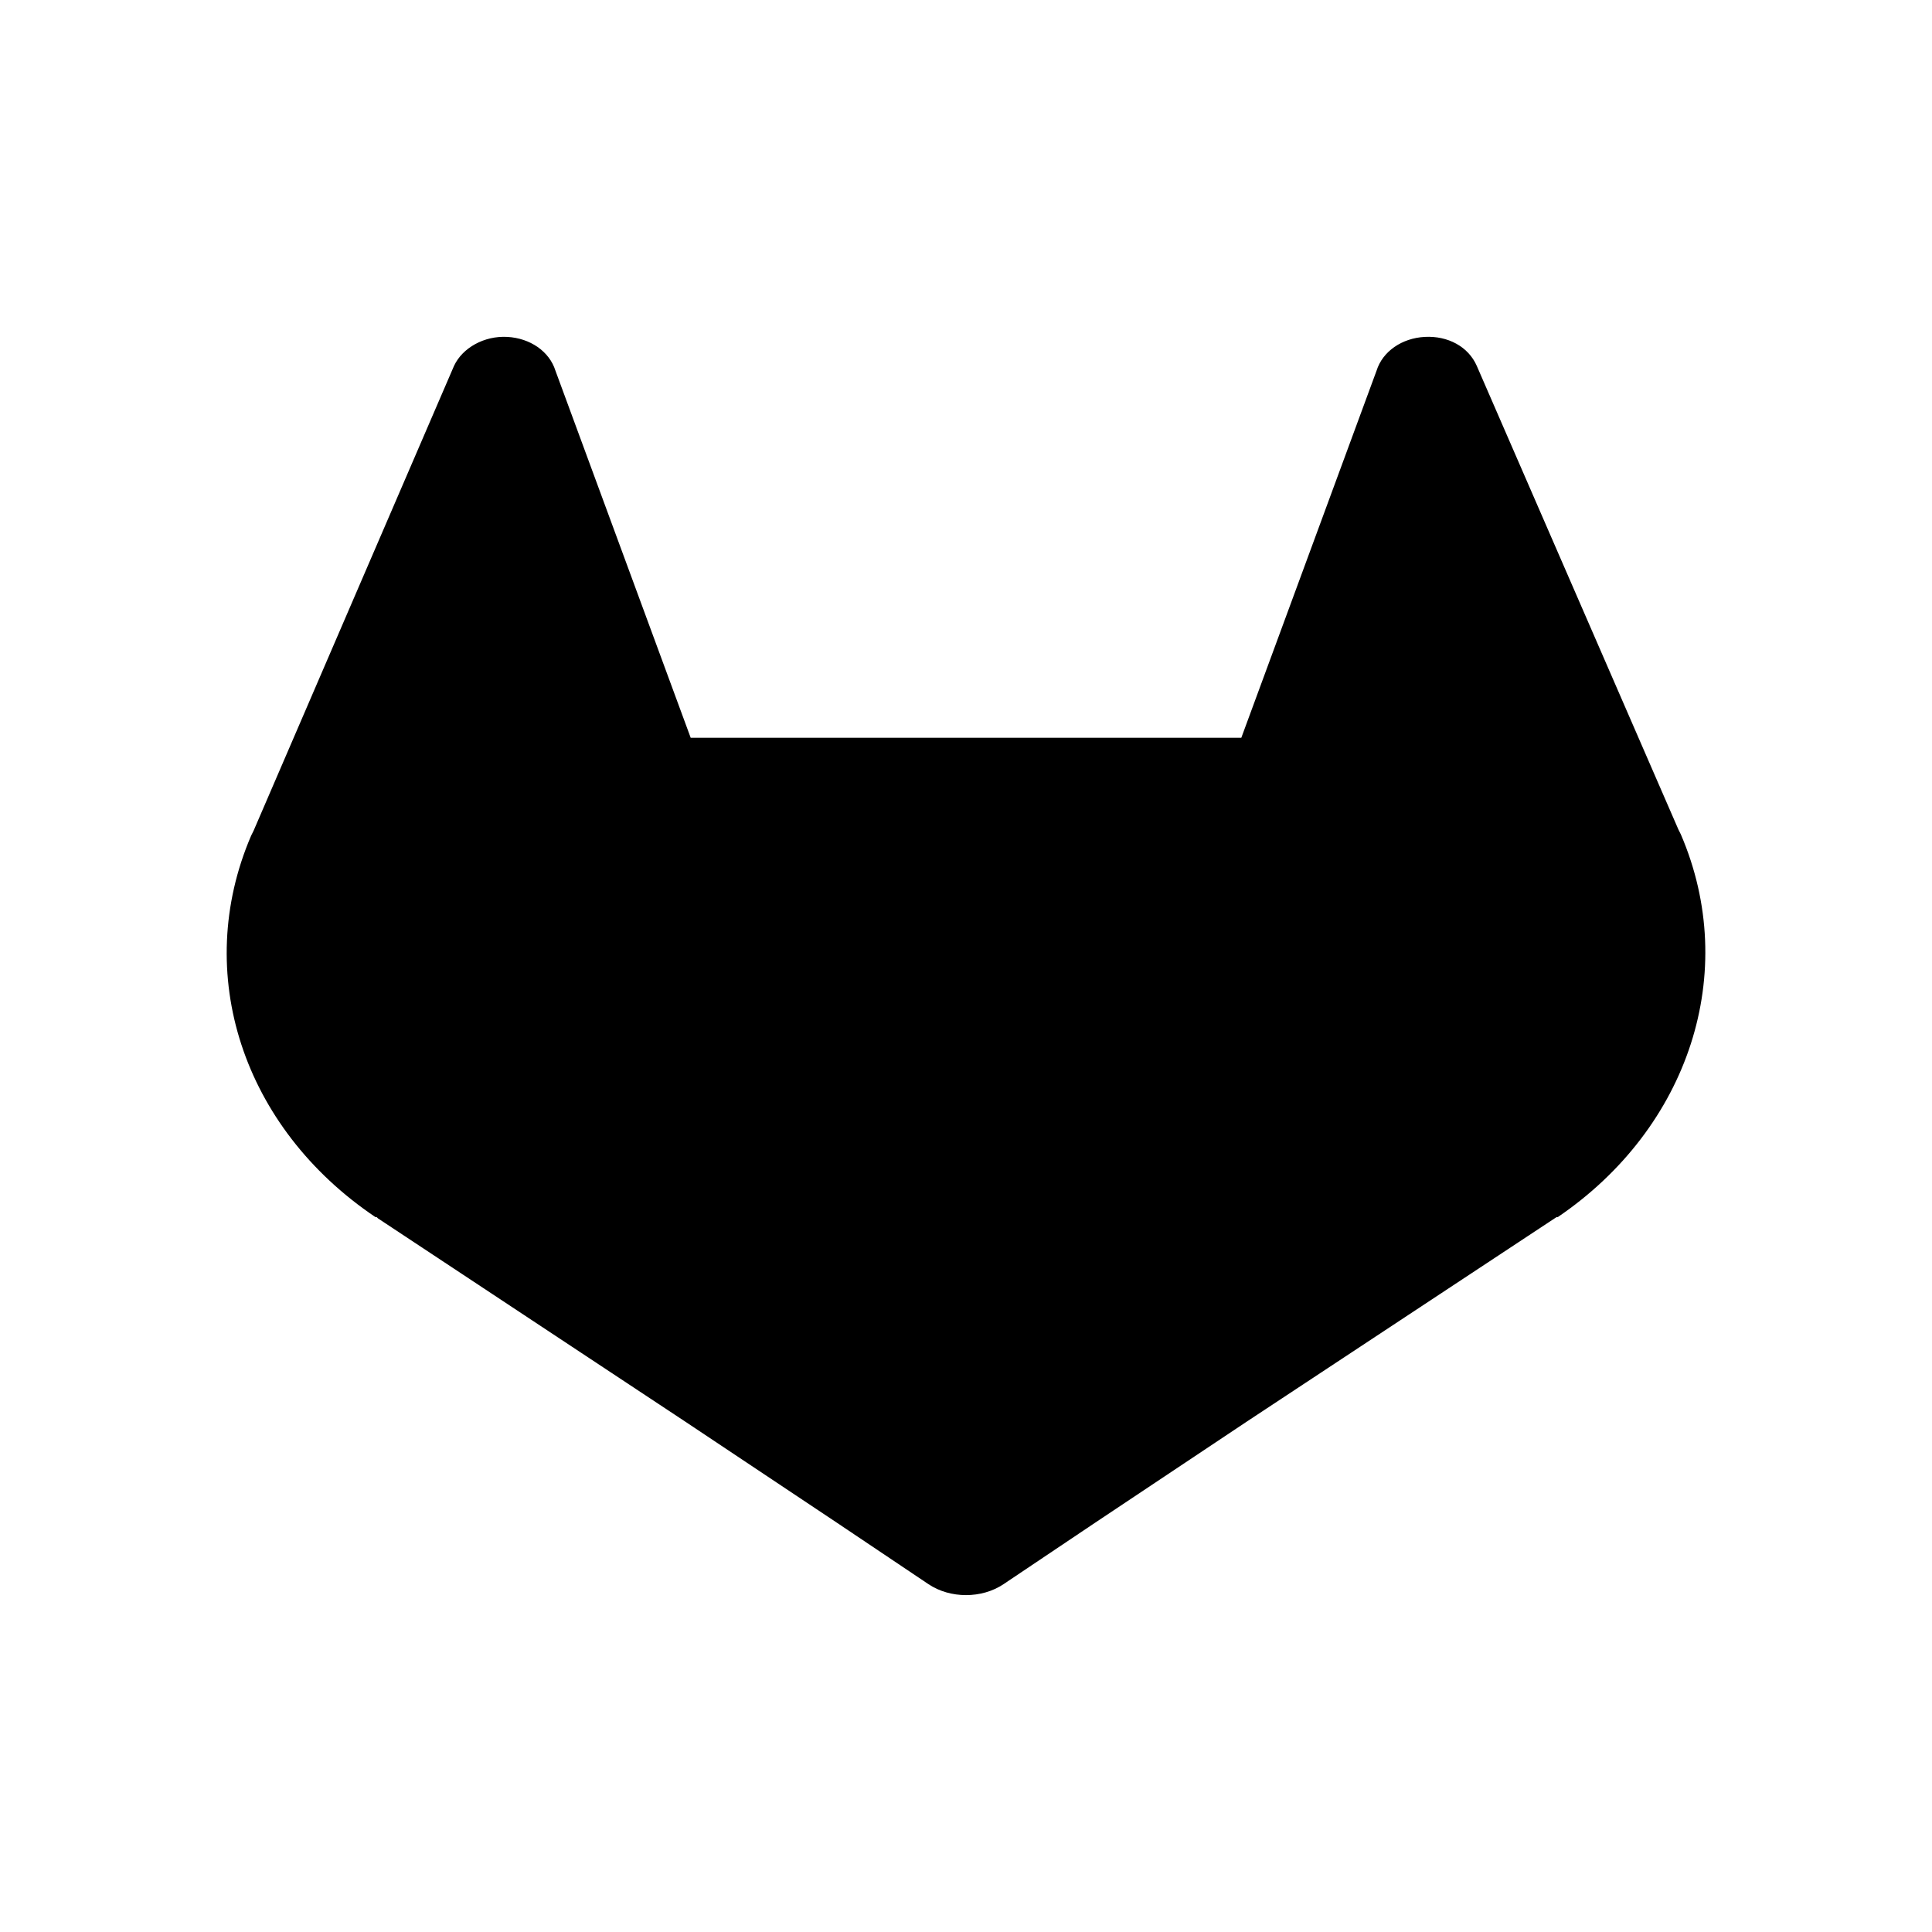 <svg xmlns="http://www.w3.org/2000/svg" viewBox="0 0 16 16" xml:space="preserve">
    <path d="m13.92 6.91-.02-.04-1.67-3.84c-.07-.16-.24-.25-.43-.24-.19.01-.35.12-.4.28l-1.12 3.04H5.72L4.6 3.07c-.05-.16-.21-.27-.4-.28-.19-.01-.37.09-.44.24L2.1 6.88l-.02.04c-.49 1.14-.07 2.42 1.03 3.16h.01l.01.01 2.54 1.68 1.26.84.76.51c.18.12.44.12.62 0l.76-.51 1.26-.84 2.56-1.69h.01c1.09-.74 1.51-2.03 1.02-3.17"/>
</svg>